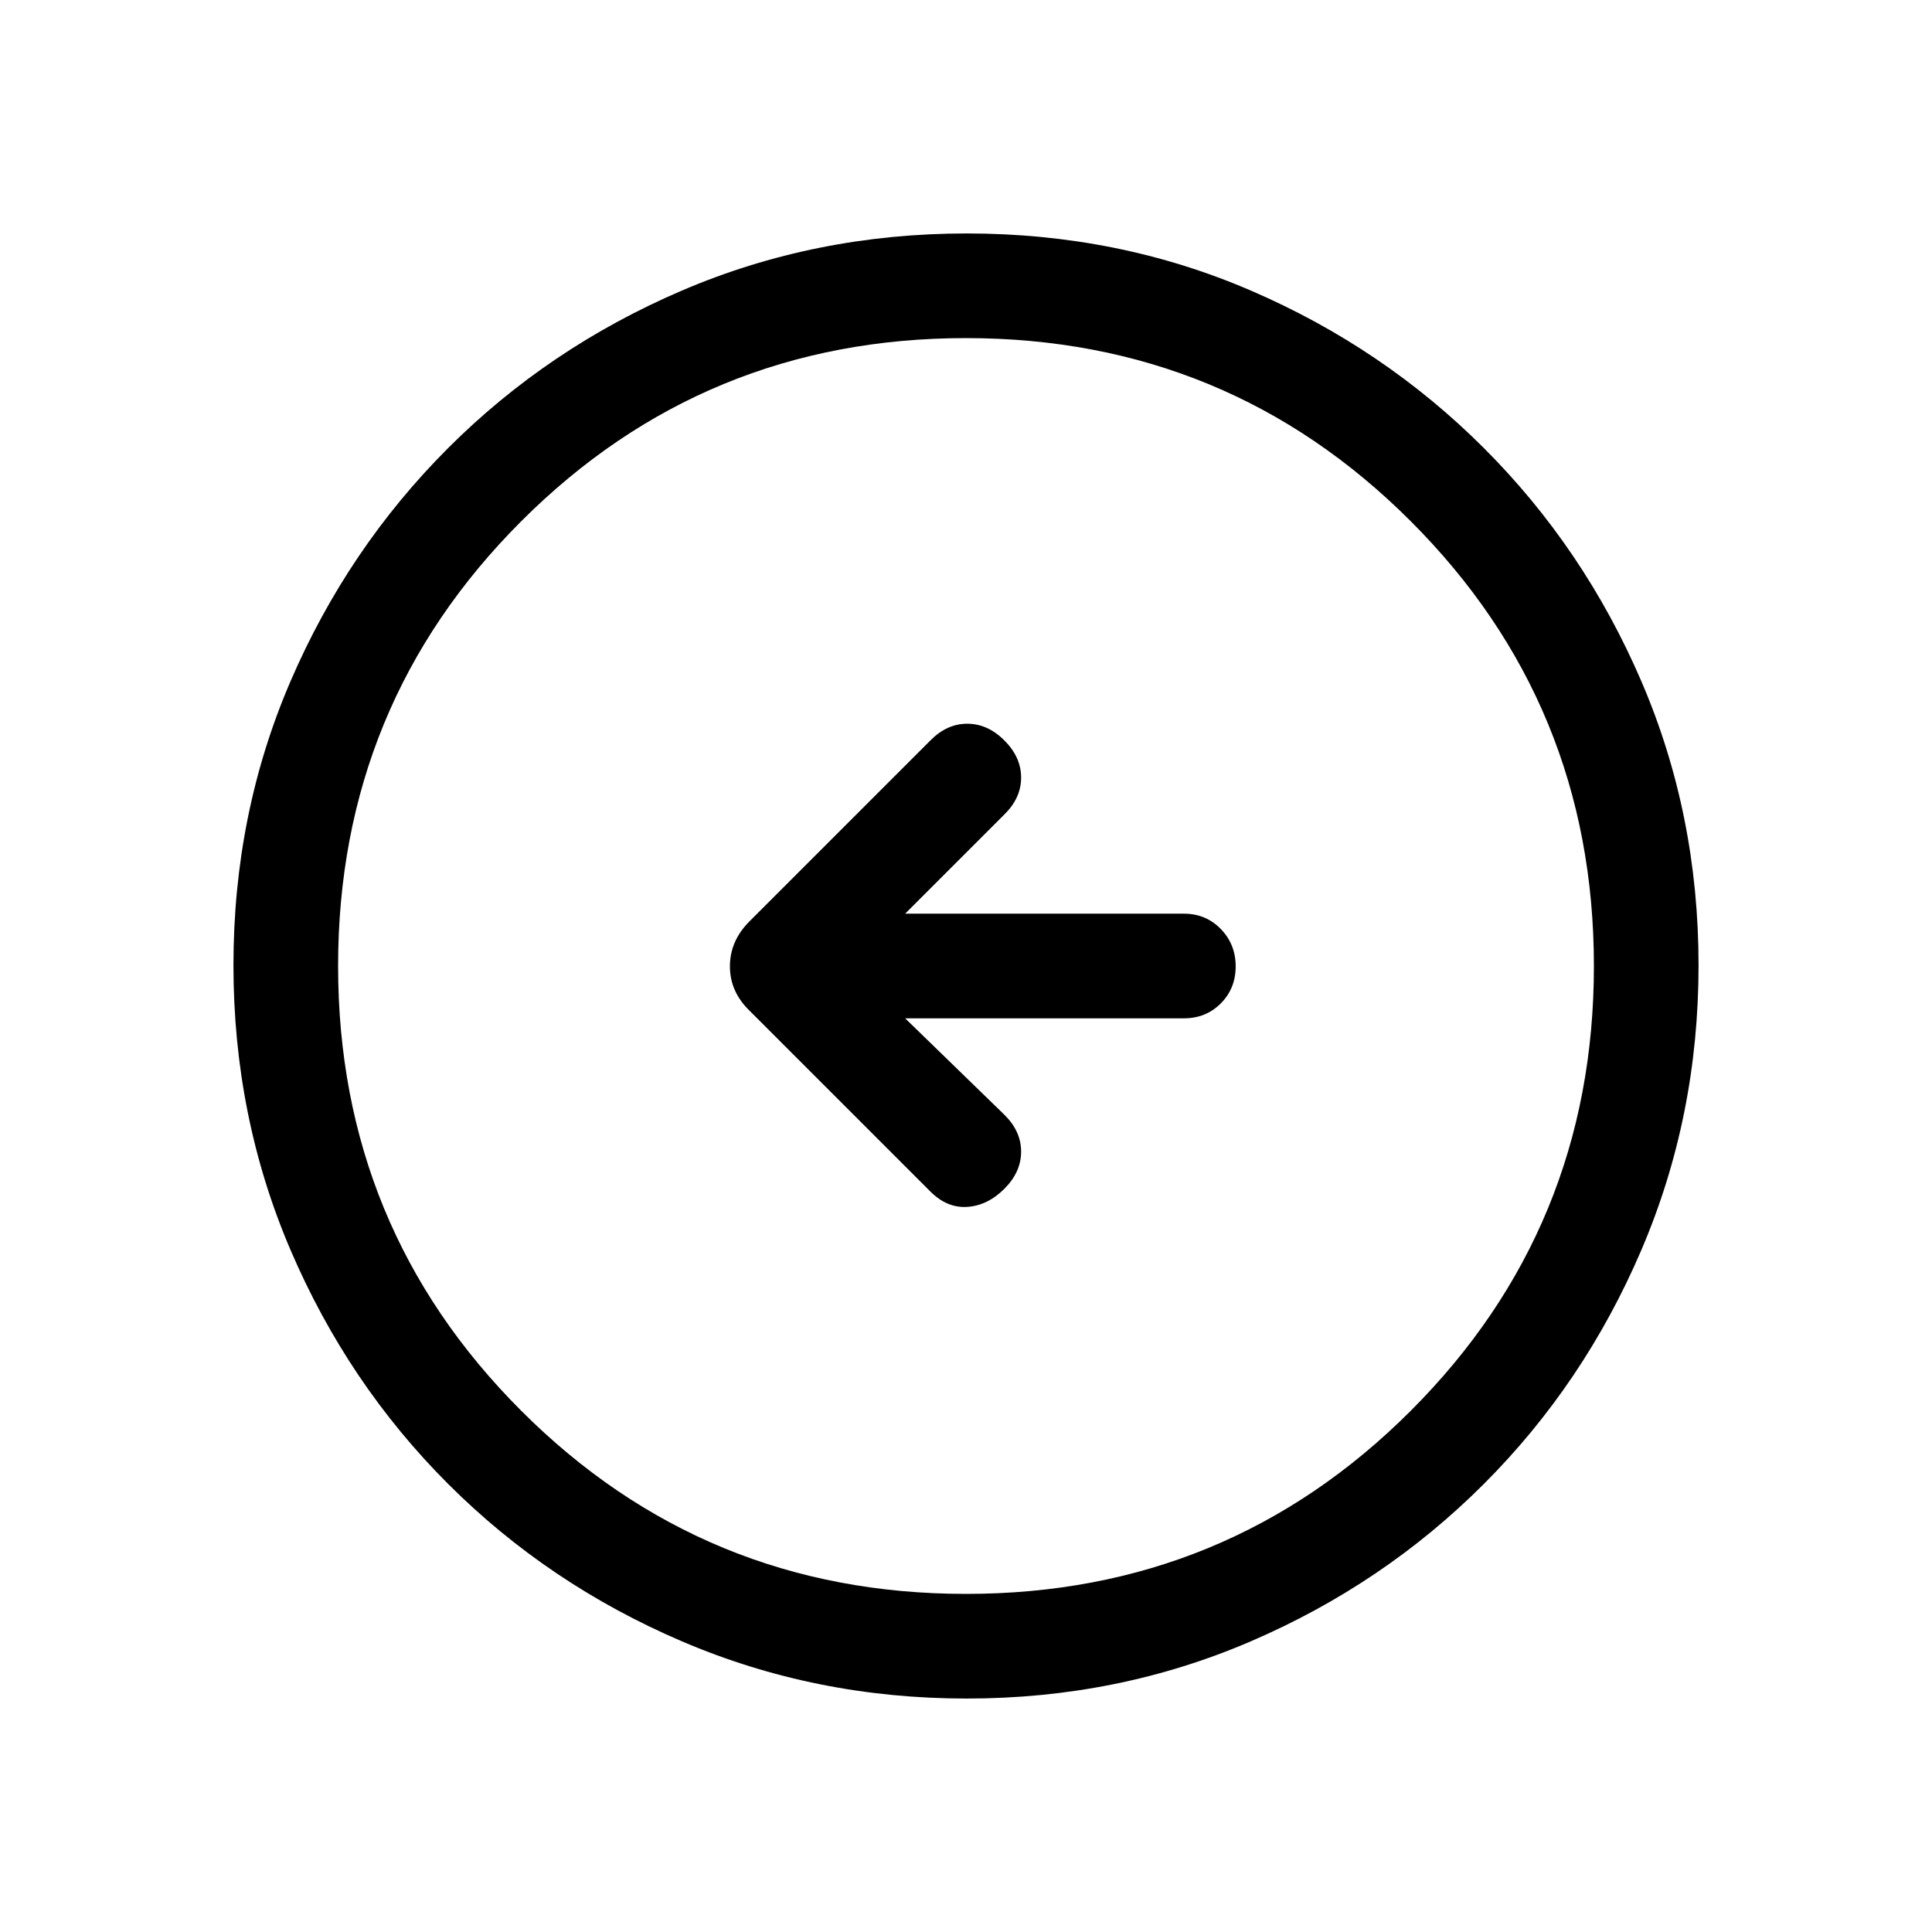 <svg xmlns="http://www.w3.org/2000/svg" height="20" viewBox="0 -960 960 960" width="20"><path d="M449.767-454.001h138.519q10.928 0 18.321-7.418 7.392-7.418 7.392-18.384 0-10.966-7.392-18.581-7.393-7.615-18.321-7.615H449.767l49.309-49.309q8.308-8.179 8.308-18.32t-8.308-18.448q-8.307-8.308-18.448-8.308-10.14 0-18.32 8.308l-89.907 89.906q-9.708 9.709-9.708 22.352t9.846 22.125l89.769 89.769q8.308 8.308 18.384 7.616 10.077-.693 18.384-9 8.308-8.308 8.308-18.448 0-10.141-8.308-18.32l-49.309-47.925Zm30.576 338q-75.112 0-141.48-28.42-66.369-28.42-116.182-78.21-49.814-49.791-78.247-116.087t-28.433-141.673q0-75.378 28.42-141.246 28.42-65.869 78.21-115.682 49.791-49.814 116.087-78.247t141.673-28.433q75.378 0 141.246 28.42 65.869 28.42 115.682 78.21 49.814 49.791 78.247 115.853t28.433 141.173q0 75.112-28.42 141.48-28.42 66.369-78.21 116.182-49.791 49.814-115.853 78.247t-141.173 28.433ZM480-168q130 0 221-91t91-221q0-130-91-221t-221-91q-130 0-221 91t-91 221q0 130 91 221t221 91Zm0-312Z"/></svg>